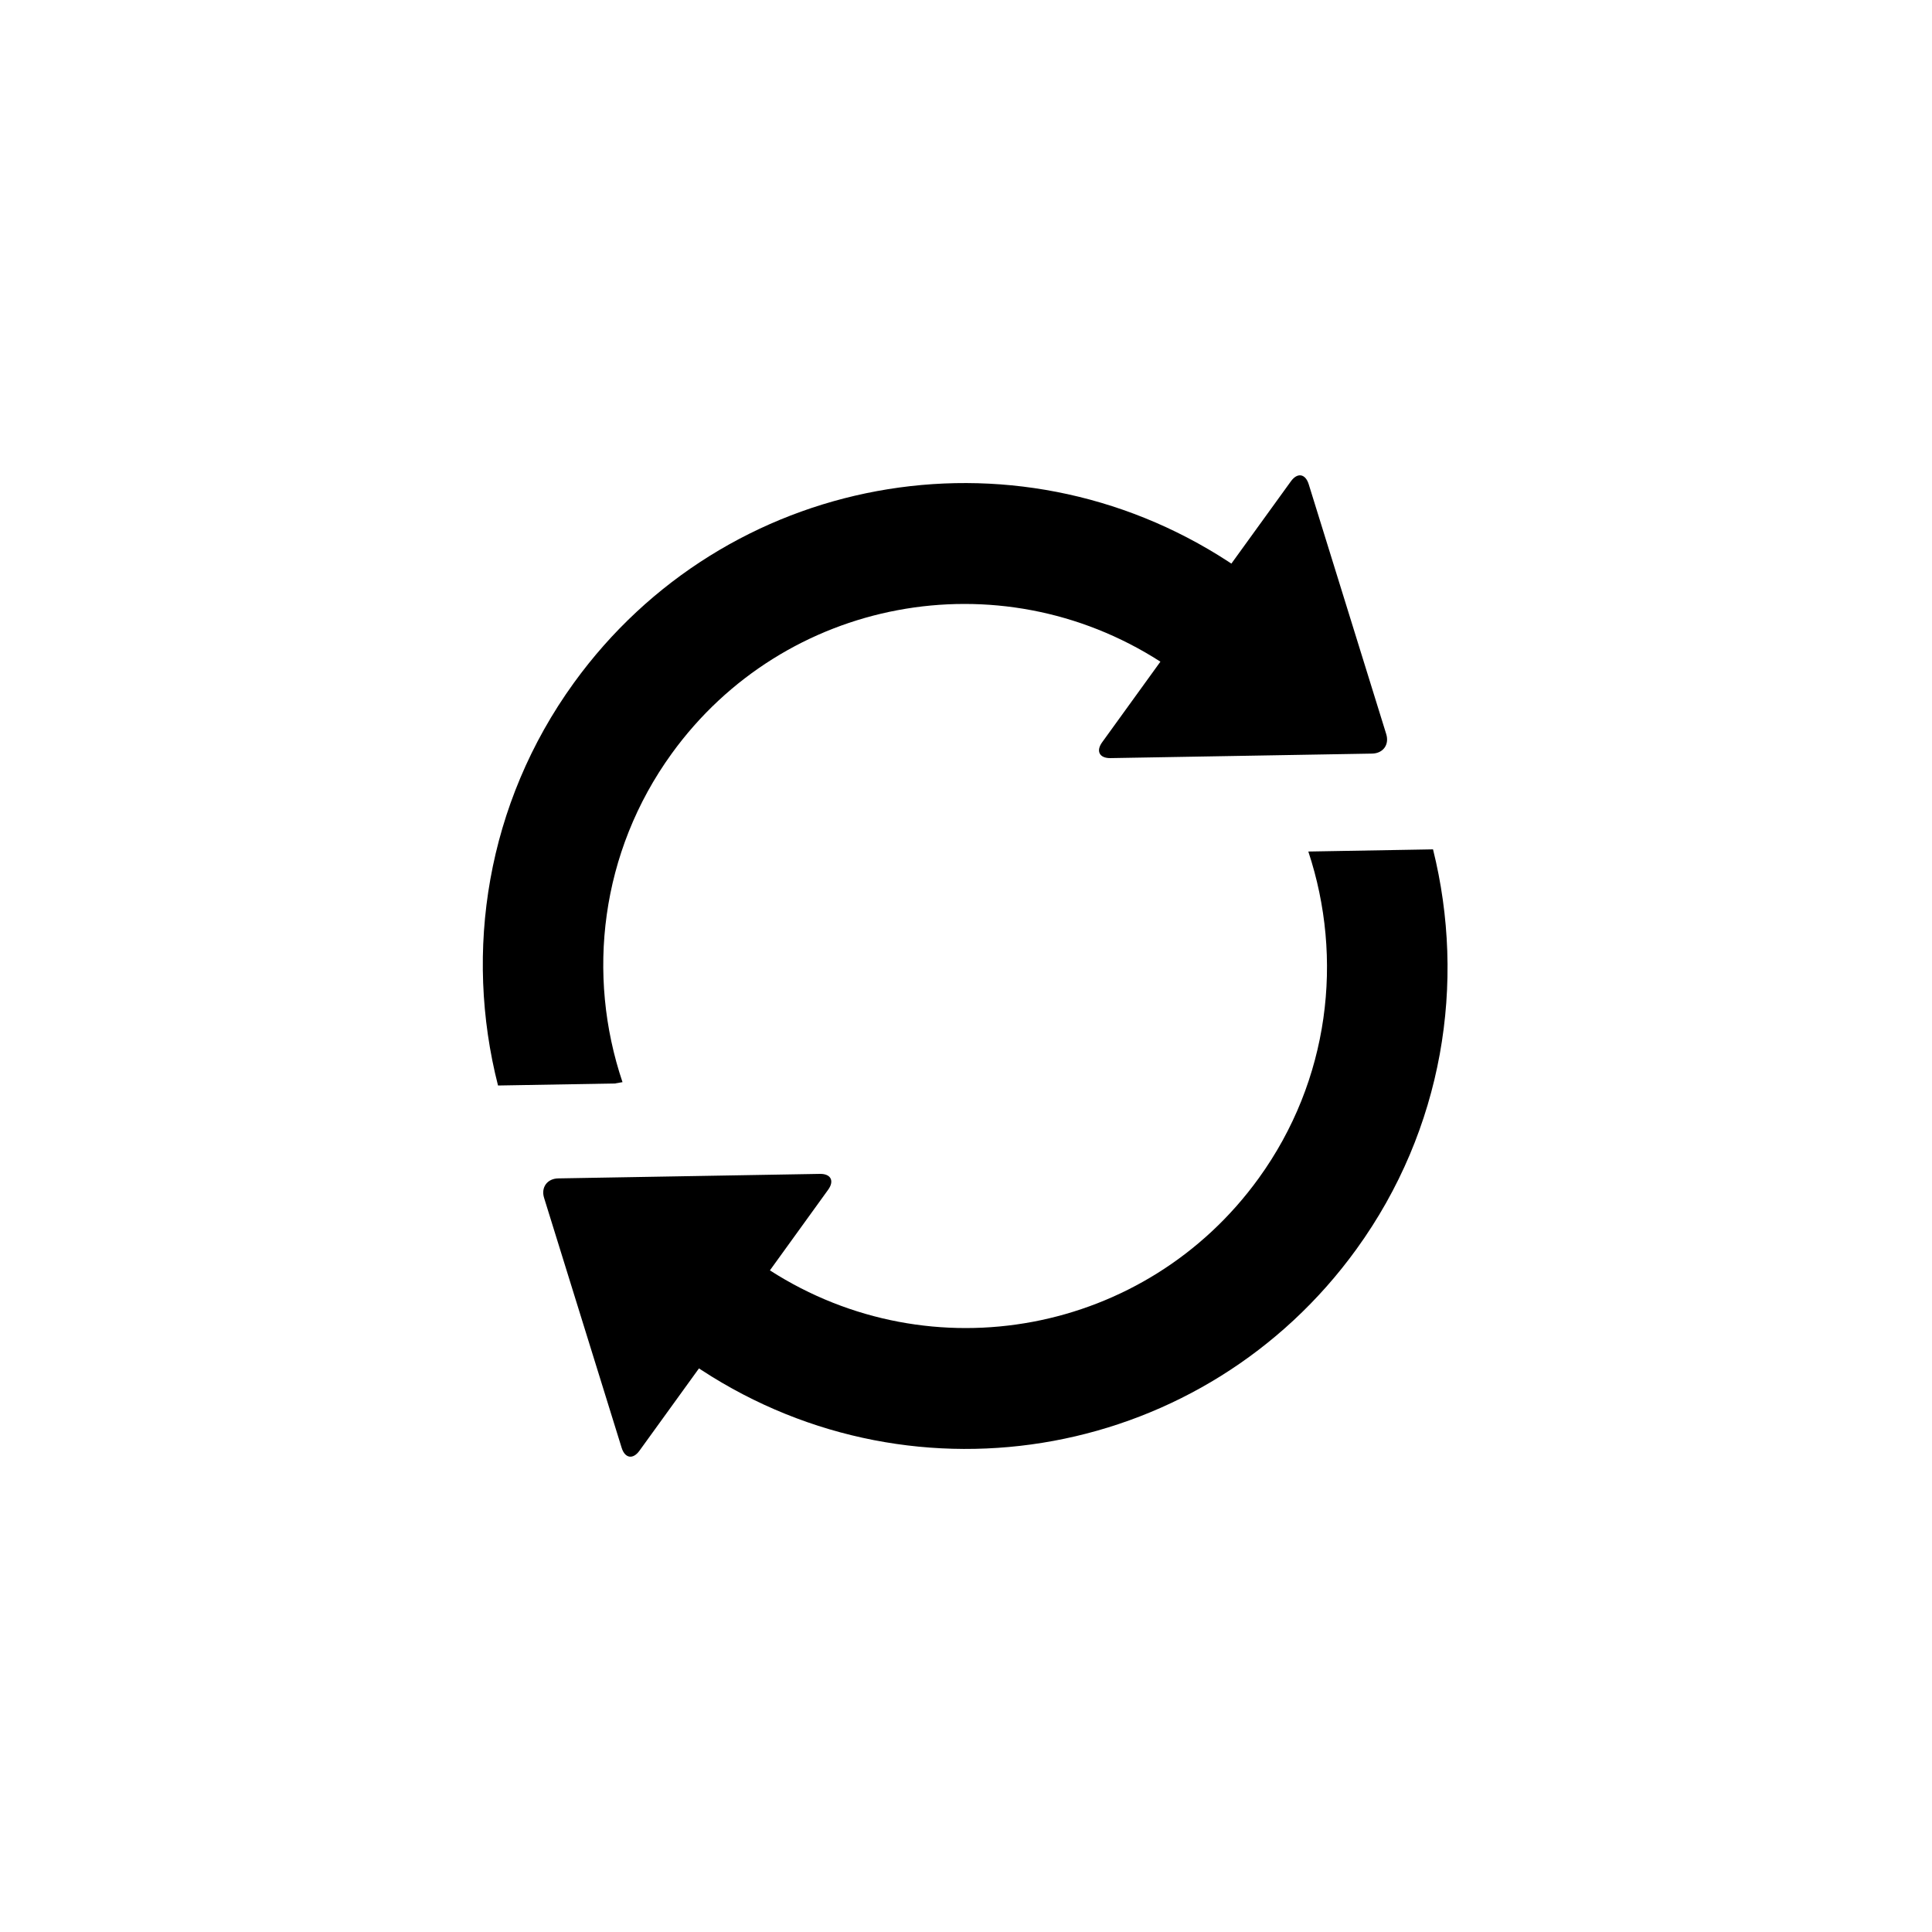 <?xml version="1.0" encoding="utf-8"?>
<!-- Generator: Adobe Illustrator 19.1.0, SVG Export Plug-In . SVG Version: 6.00 Build 0)  -->
<svg version="1.1" id="Layer_1" xmlns="http://www.w3.org/2000/svg" xmlns:xlink="http://www.w3.org/1999/xlink" x="0px" y="0px"
	 viewBox="0 0 48 48" style="enable-background:new 0 0 48 48;" xml:space="preserve">
<g id="refresh_1_">
	<path d="M15.269,26.919l-2.896,0.05c-0.85-3.333-0.285-7.002,1.883-10.001c3.756-5.195,10.906-6.515,16.277-3.005l0.06,0.04
		l1.479-2.045c0.161-0.224,0.36-0.19,0.442,0.071l1.926,6.208c0.082,0.263-0.076,0.481-0.351,0.486l-6.498,0.112
		c-0.276,0.005-0.368-0.174-0.208-0.394l1.447-2.002c-4.02-2.584-9.342-1.589-12.143,2.286c-1.771,2.449-2.121,5.494-1.221,8.161
		L15.269,26.919z M35.603,21.102l-3.098,0.054c0.881,2.656,0.528,5.683-1.234,8.119c-2.801,3.875-8.123,4.87-12.143,2.287
		l1.447-2.003c0.16-0.221,0.068-0.4-0.208-0.394l-6.498,0.112c-0.274,0.005-0.433,0.224-0.351,0.485l1.927,6.209
		c0.082,0.262,0.281,0.295,0.442,0.072l1.479-2.046l0.06,0.04c5.371,3.51,12.521,2.19,16.277-3.005
		C35.857,28.054,36.428,24.415,35.603,21.102z"/>
</g>
</svg>

